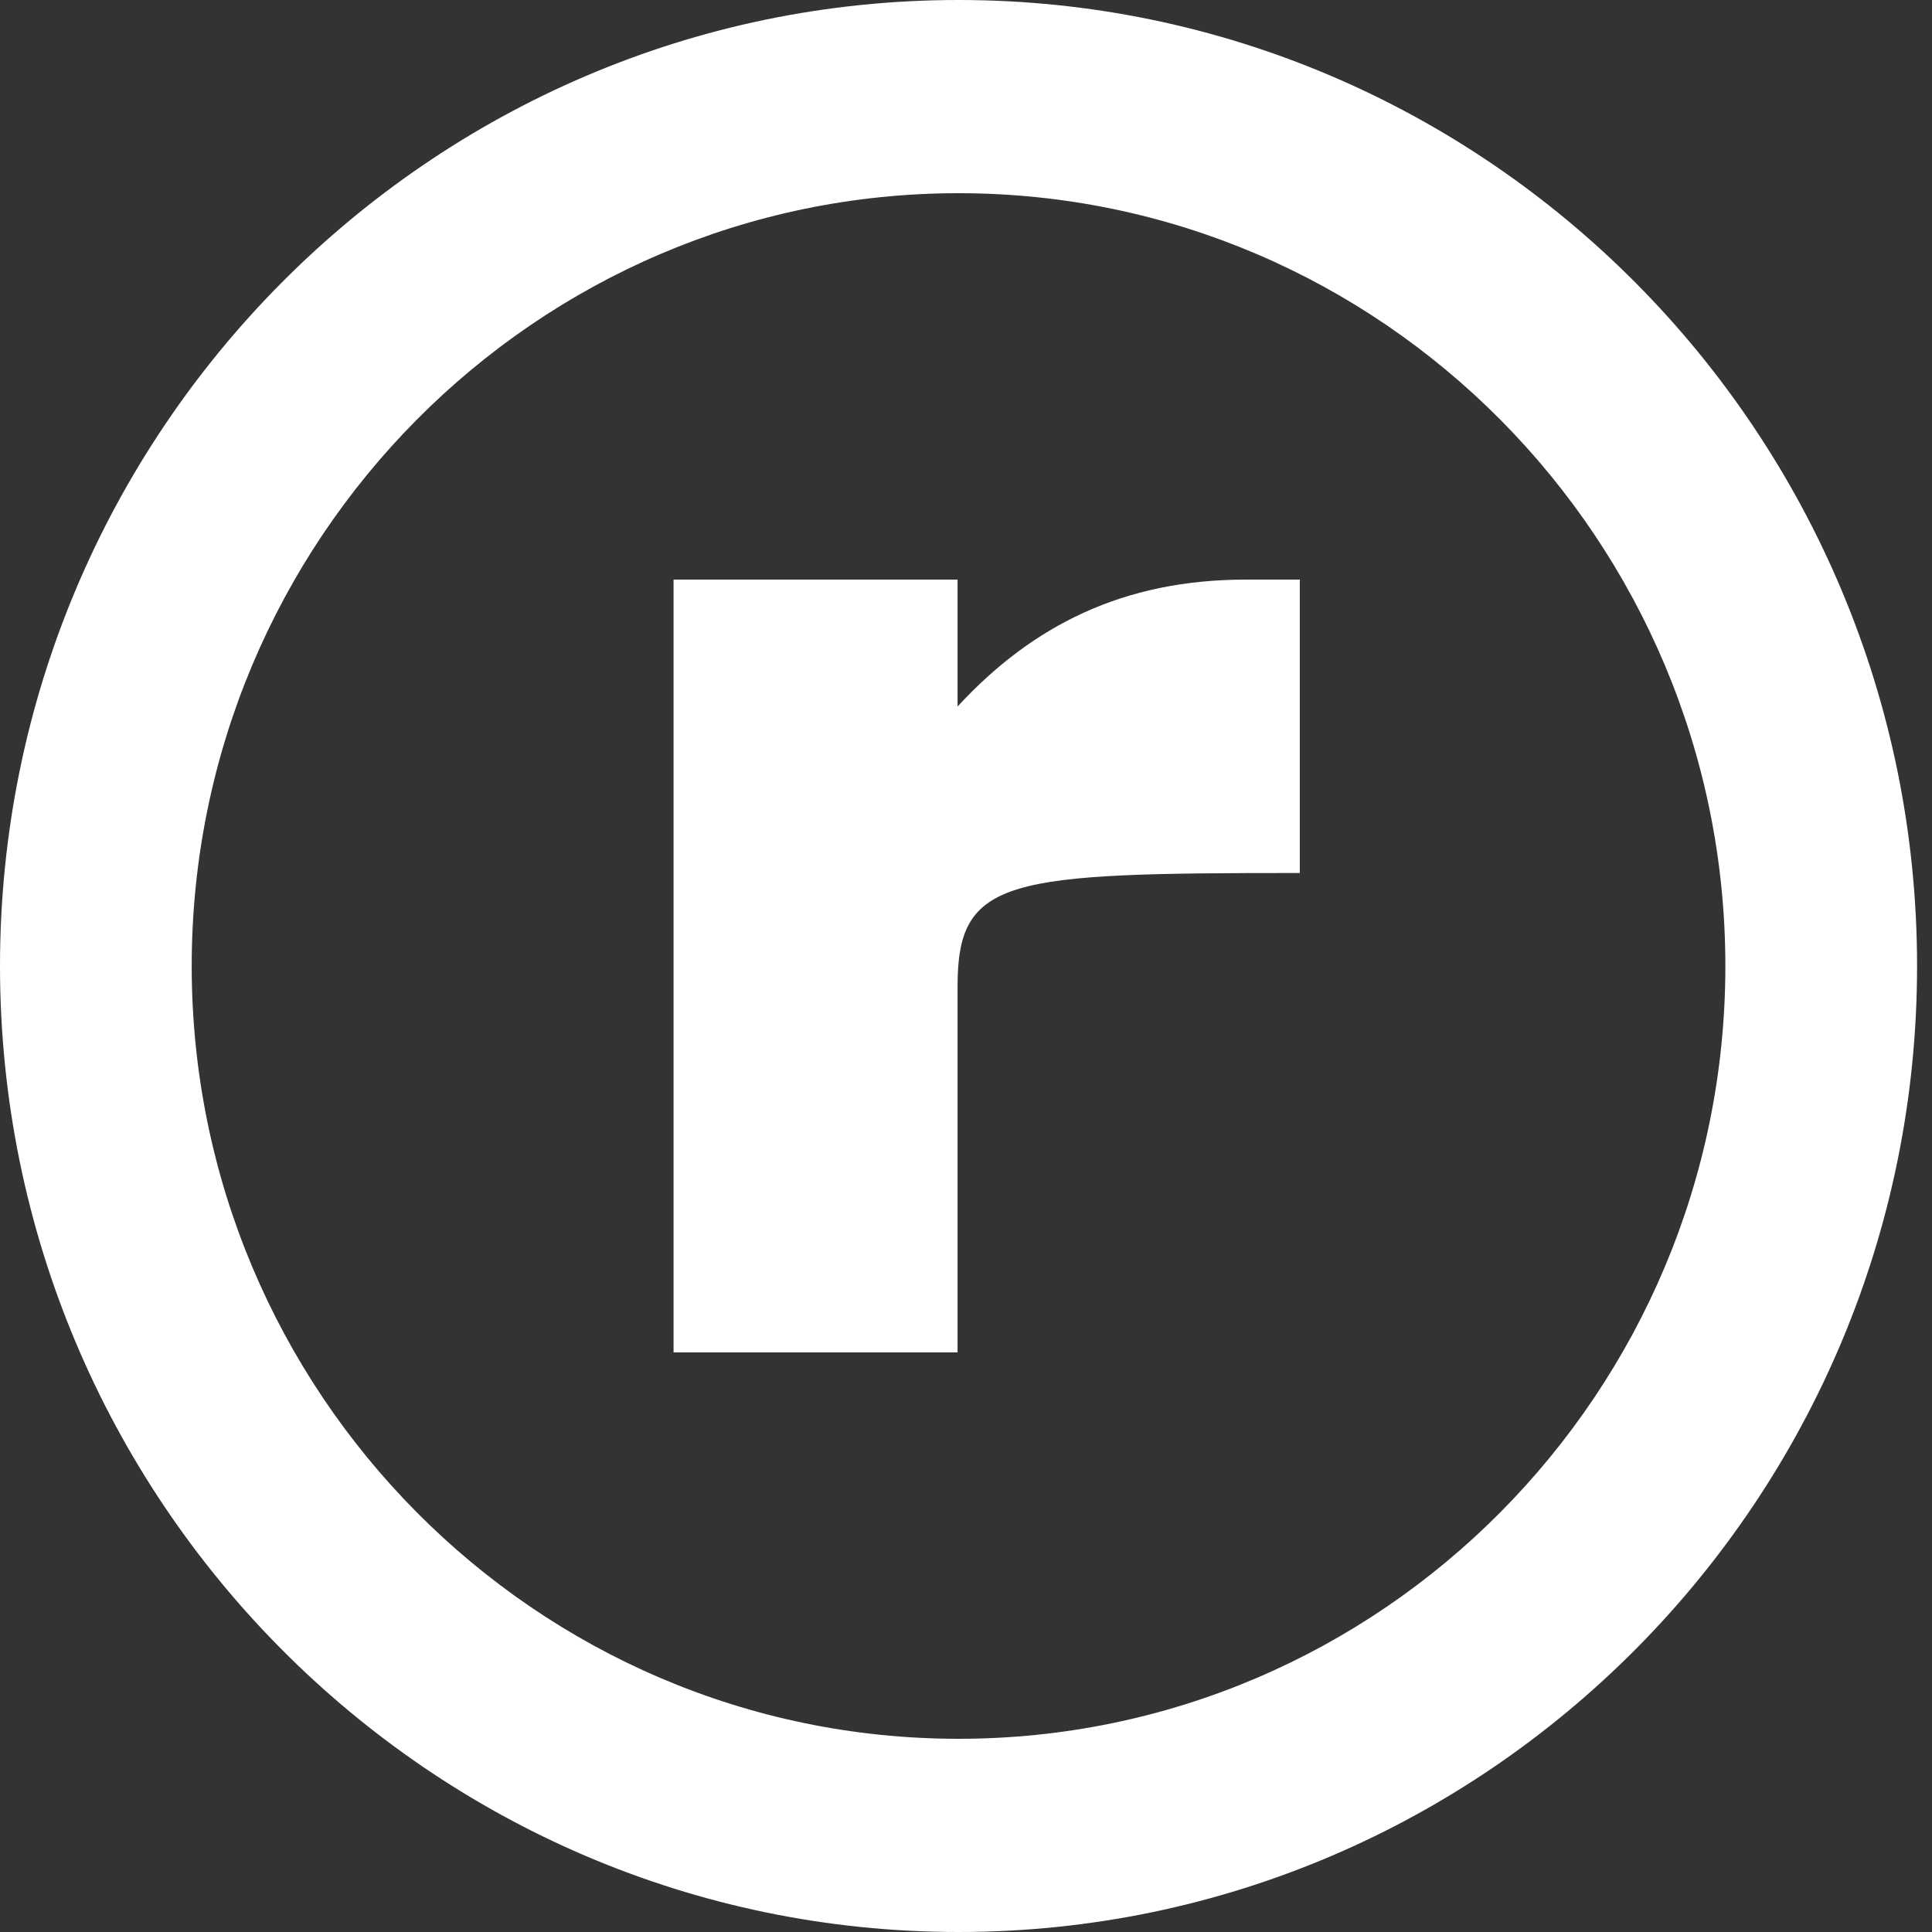 <svg  viewBox="0 0 22 22" fill="none" xmlns="http://www.w3.org/2000/svg">
<rect x="0" y="0" width="22" height="22" fill="#333333" stroke="none"/>
<path fill-rule="evenodd" clip-rule="evenodd" d="M10.904 8.045V6.6H7.67V15.4H10.904V11.228C10.904 9.99 11.47 9.941 14.801 9.941V6.6H14.186C12.789 6.6 11.754 7.124 10.904 8.045" fill="#fff"/>
<path fill-rule="evenodd" clip-rule="evenodd" d="M0 11C0 4.934 4.896 0 10.915 0C16.935 0 21.83 4.934 21.83 11C21.83 17.067 16.935 22 10.915 22C4.896 22 0 17.067 0 11M2.183 11C2.183 15.851 6.101 19.8 10.915 19.8C15.729 19.8 19.647 15.851 19.647 11C19.647 6.149 15.729 2.2 10.915 2.2C6.101 2.2 2.183 6.149 2.183 11" fill="#fff"/>
</svg>
